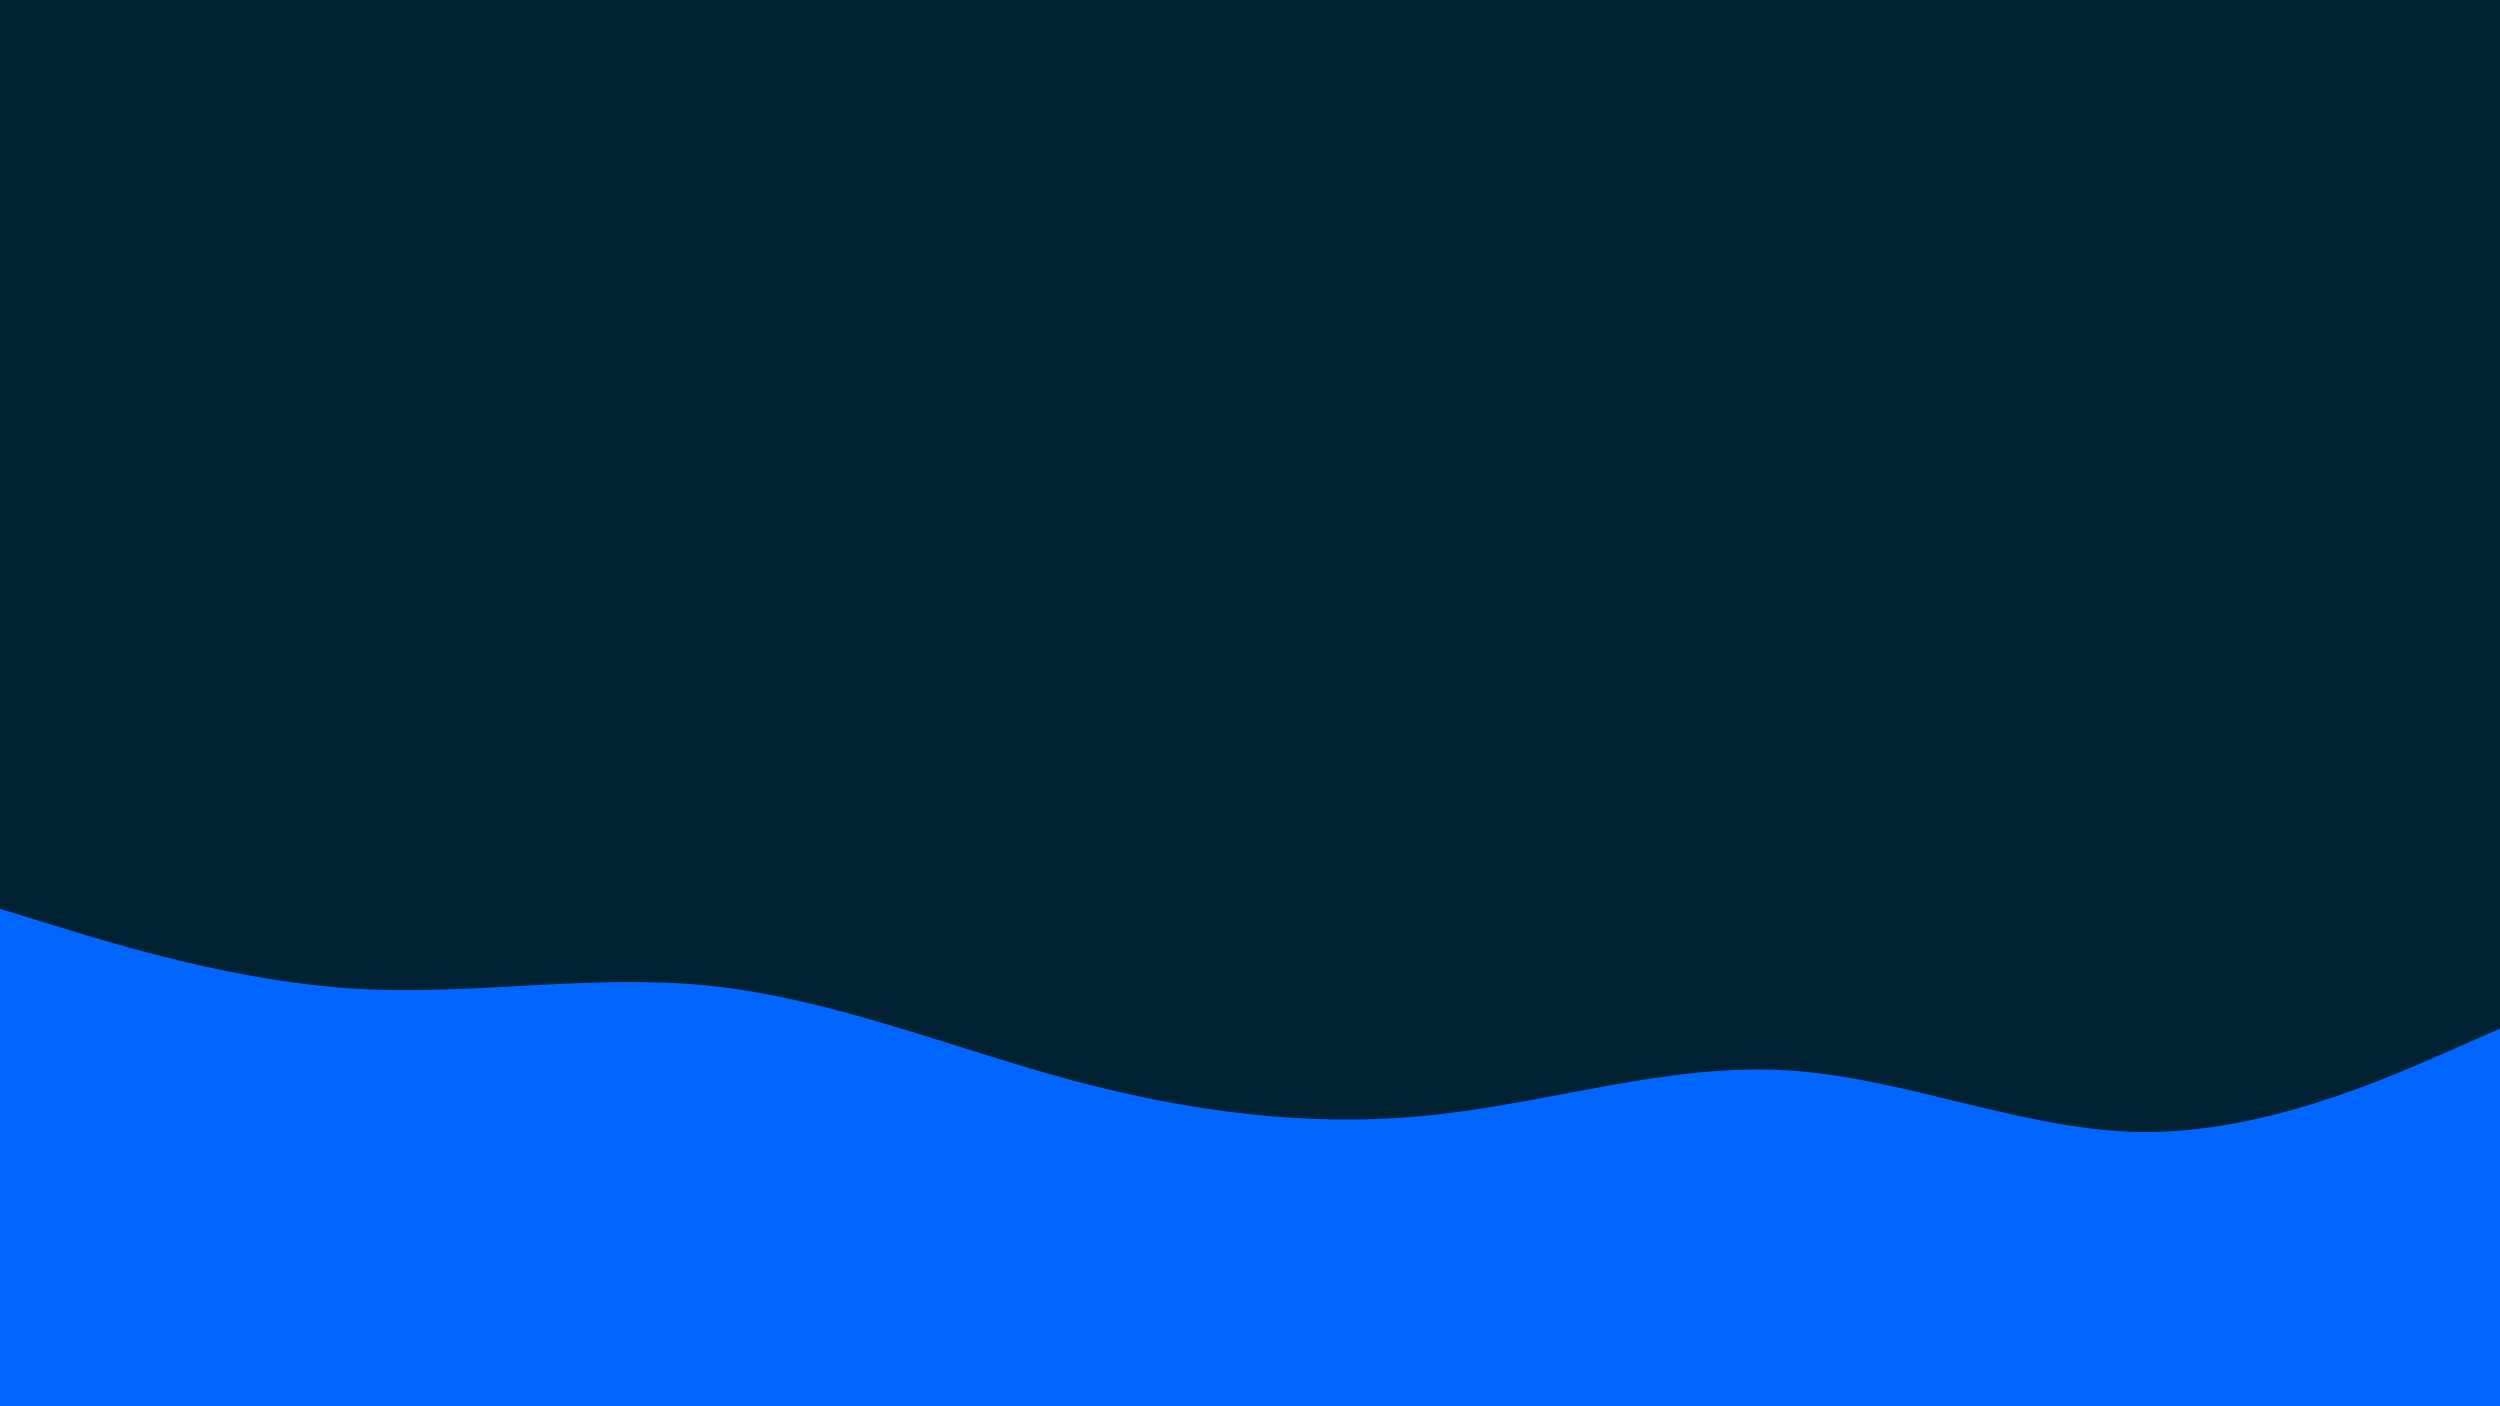 <svg id="visual" viewBox="0 0 960 540" width="960" height="540" xmlns="http://www.w3.org/2000/svg" xmlns:xlink="http://www.w3.org/1999/xlink" version="1.1"><rect x="0" y="0" width="960" height="540" fill="#002233"></rect><path d="M0 349L22.8 356C45.7 363 91.3 377 137 379.7C182.7 382.3 228.3 373.7 274 378.7C319.7 383.7 365.3 402.3 411.2 414.7C457 427 503 433 548.8 428.3C594.7 423.7 640.3 408.3 686 411C731.7 413.7 777.3 434.3 823 434.7C868.7 435 914.3 415 937.2 405L960 395L960 541L937.2 541C914.3 541 868.7 541 823 541C777.3 541 731.7 541 686 541C640.3 541 594.7 541 548.8 541C503 541 457 541 411.2 541C365.3 541 319.7 541 274 541C228.3 541 182.7 541 137 541C91.3 541 45.7 541 22.8 541L0 541Z" fill="#0066FF" stroke-linecap="round" stroke-linejoin="miter"></path></svg>